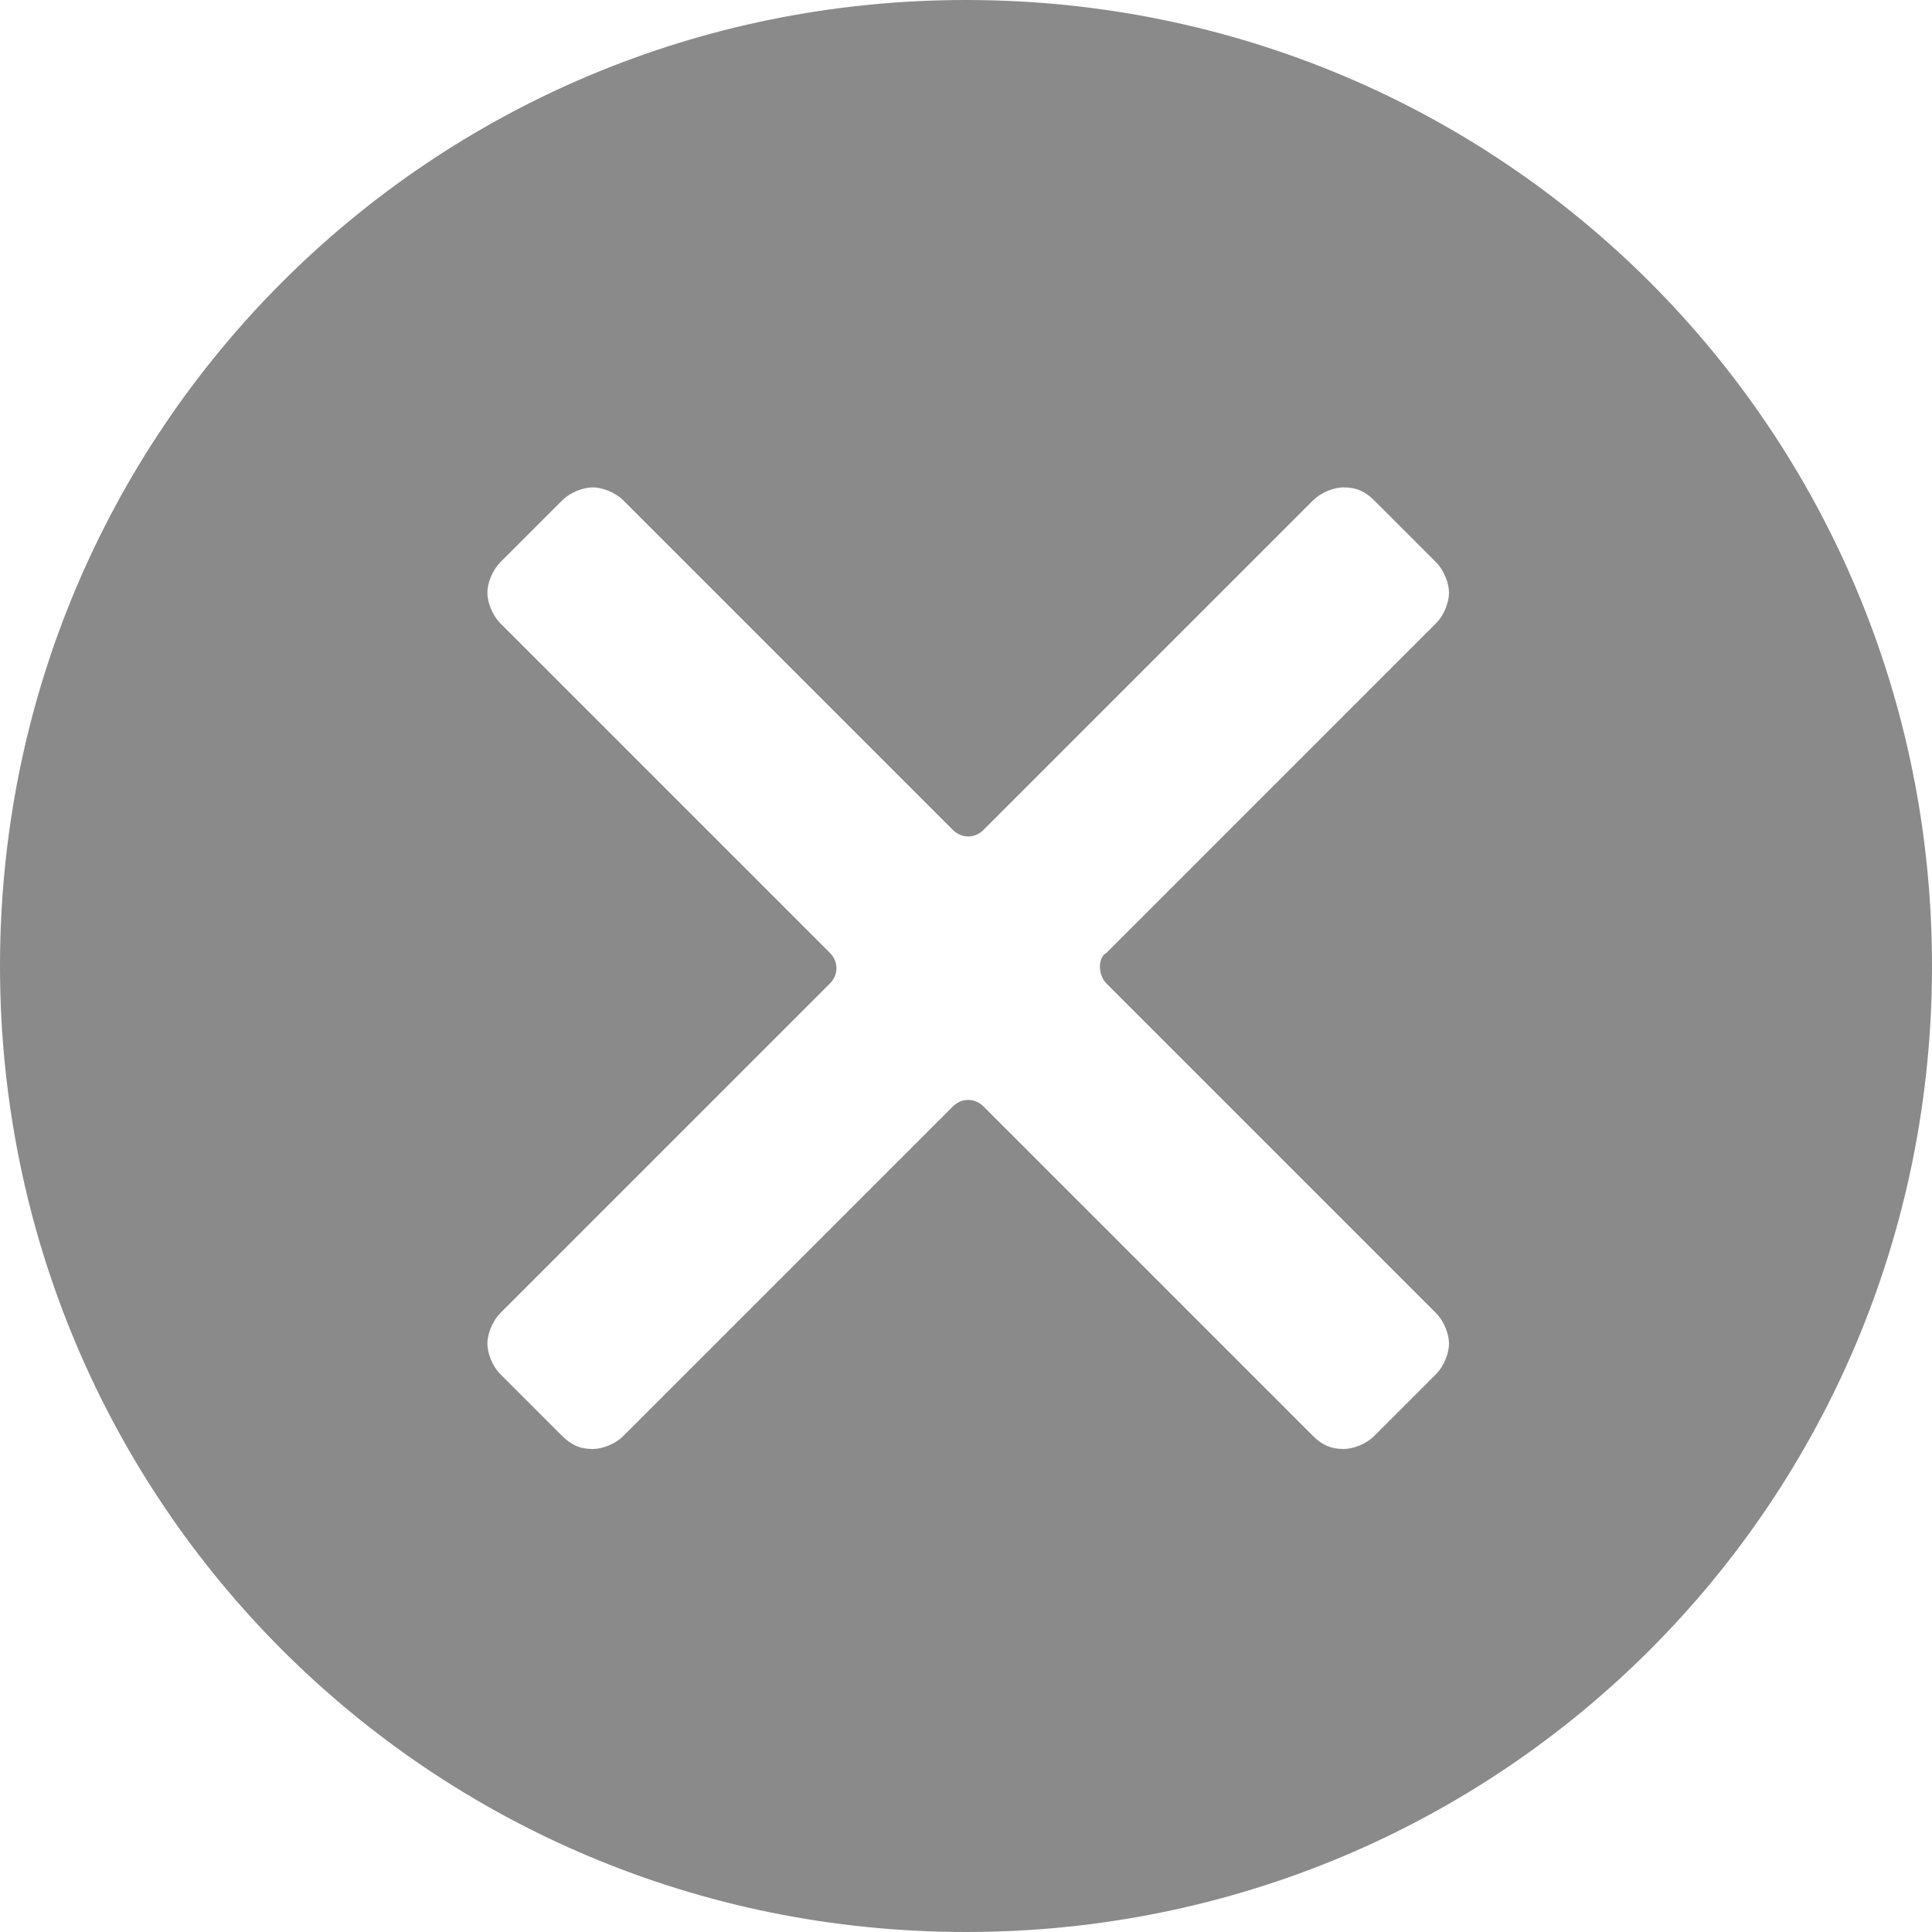 <?xml version="1.0" encoding="iso-8859-1"?>
<svg xmlns="http://www.w3.org/2000/svg" xmlns:xlink="http://www.w3.org/1999/xlink" version="1.1" viewBox="0 0 44 44" enable-background="new 0 0 44 44" width="512px" height="512px">
  <path d="m22,0c-12.2,0-22,9.8-22,22s9.8,22 22,22 22-9.8 22-22-9.8-22-22-22zm3.2,22.4l7.5,7.5c0.2,0.2 0.3,0.5 0.3,0.7s-0.1,0.5-0.3,0.7l-1.4,1.4c-0.2,0.2-0.5,0.3-0.7,0.3-0.3,0-0.5-0.1-0.7-0.3l-7.5-7.5c-0.2-0.2-0.5-0.2-0.7,0l-7.5,7.5c-0.2,0.2-0.5,0.3-0.7,0.3-0.3,0-0.5-0.1-0.7-0.3l-1.4-1.4c-0.2-0.2-0.3-0.5-0.3-0.7s0.1-0.5 0.3-0.7l7.5-7.5c0.2-0.2 0.2-0.5 0-0.7l-7.5-7.5c-0.2-0.2-0.3-0.5-0.3-0.7s0.1-0.5 0.3-0.7l1.4-1.4c0.2-0.2 0.5-0.3 0.7-0.3s0.5,0.1 0.7,0.3l7.5,7.5c0.2,0.2 0.5,0.2 0.7,0l7.5-7.5c0.2-0.2 0.5-0.3 0.7-0.3 0.3,0 0.5,0.1 0.7,0.3l1.4,1.4c0.2,0.2 0.3,0.5 0.3,0.7s-0.1,0.5-0.3,0.7l-7.5,7.5c-0.2,0.1-0.2,0.5 3.55271e-15,0.7z" fill="#8a8a8a"/>
</svg>
